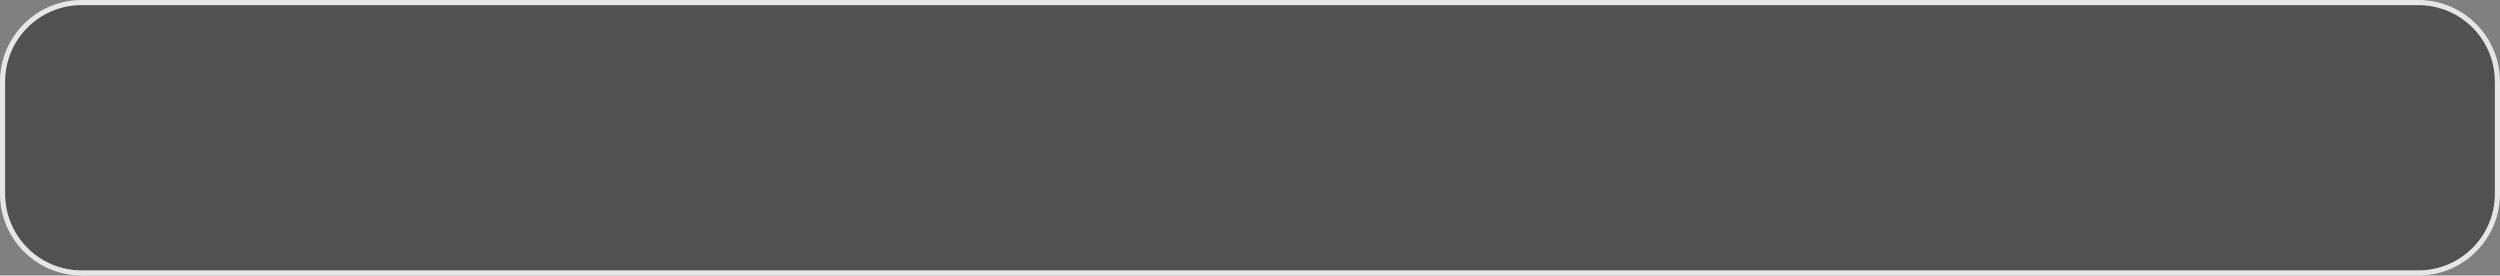 <svg width="490" height="54" viewBox="0 0 490 54" fill="none" xmlns="http://www.w3.org/2000/svg">
<rect x="0" y="0" width="490" height="54" fill="#808080" stroke="none"/>
<path d="M1 16C1 7.716 7.716 1 16 1H474C482.284 1 489 7.716 489 16V38C489 46.284 482.284 53 474 53H16C7.716 53 1 46.284 1 38V16Z" fill="black" fill-opacity="0.37"/>
<path d="M16 0.5C7.44 0.5 0.5 7.44 0.5 16V38C0.5 46.56 7.44 53.5 16 53.5H474C482.56 53.5 489.5 46.56 489.5 38V16C489.5 7.44 482.56 0.5 474 0.5H16Z" stroke="white" stroke-opacity="0.8"/>
</svg>
